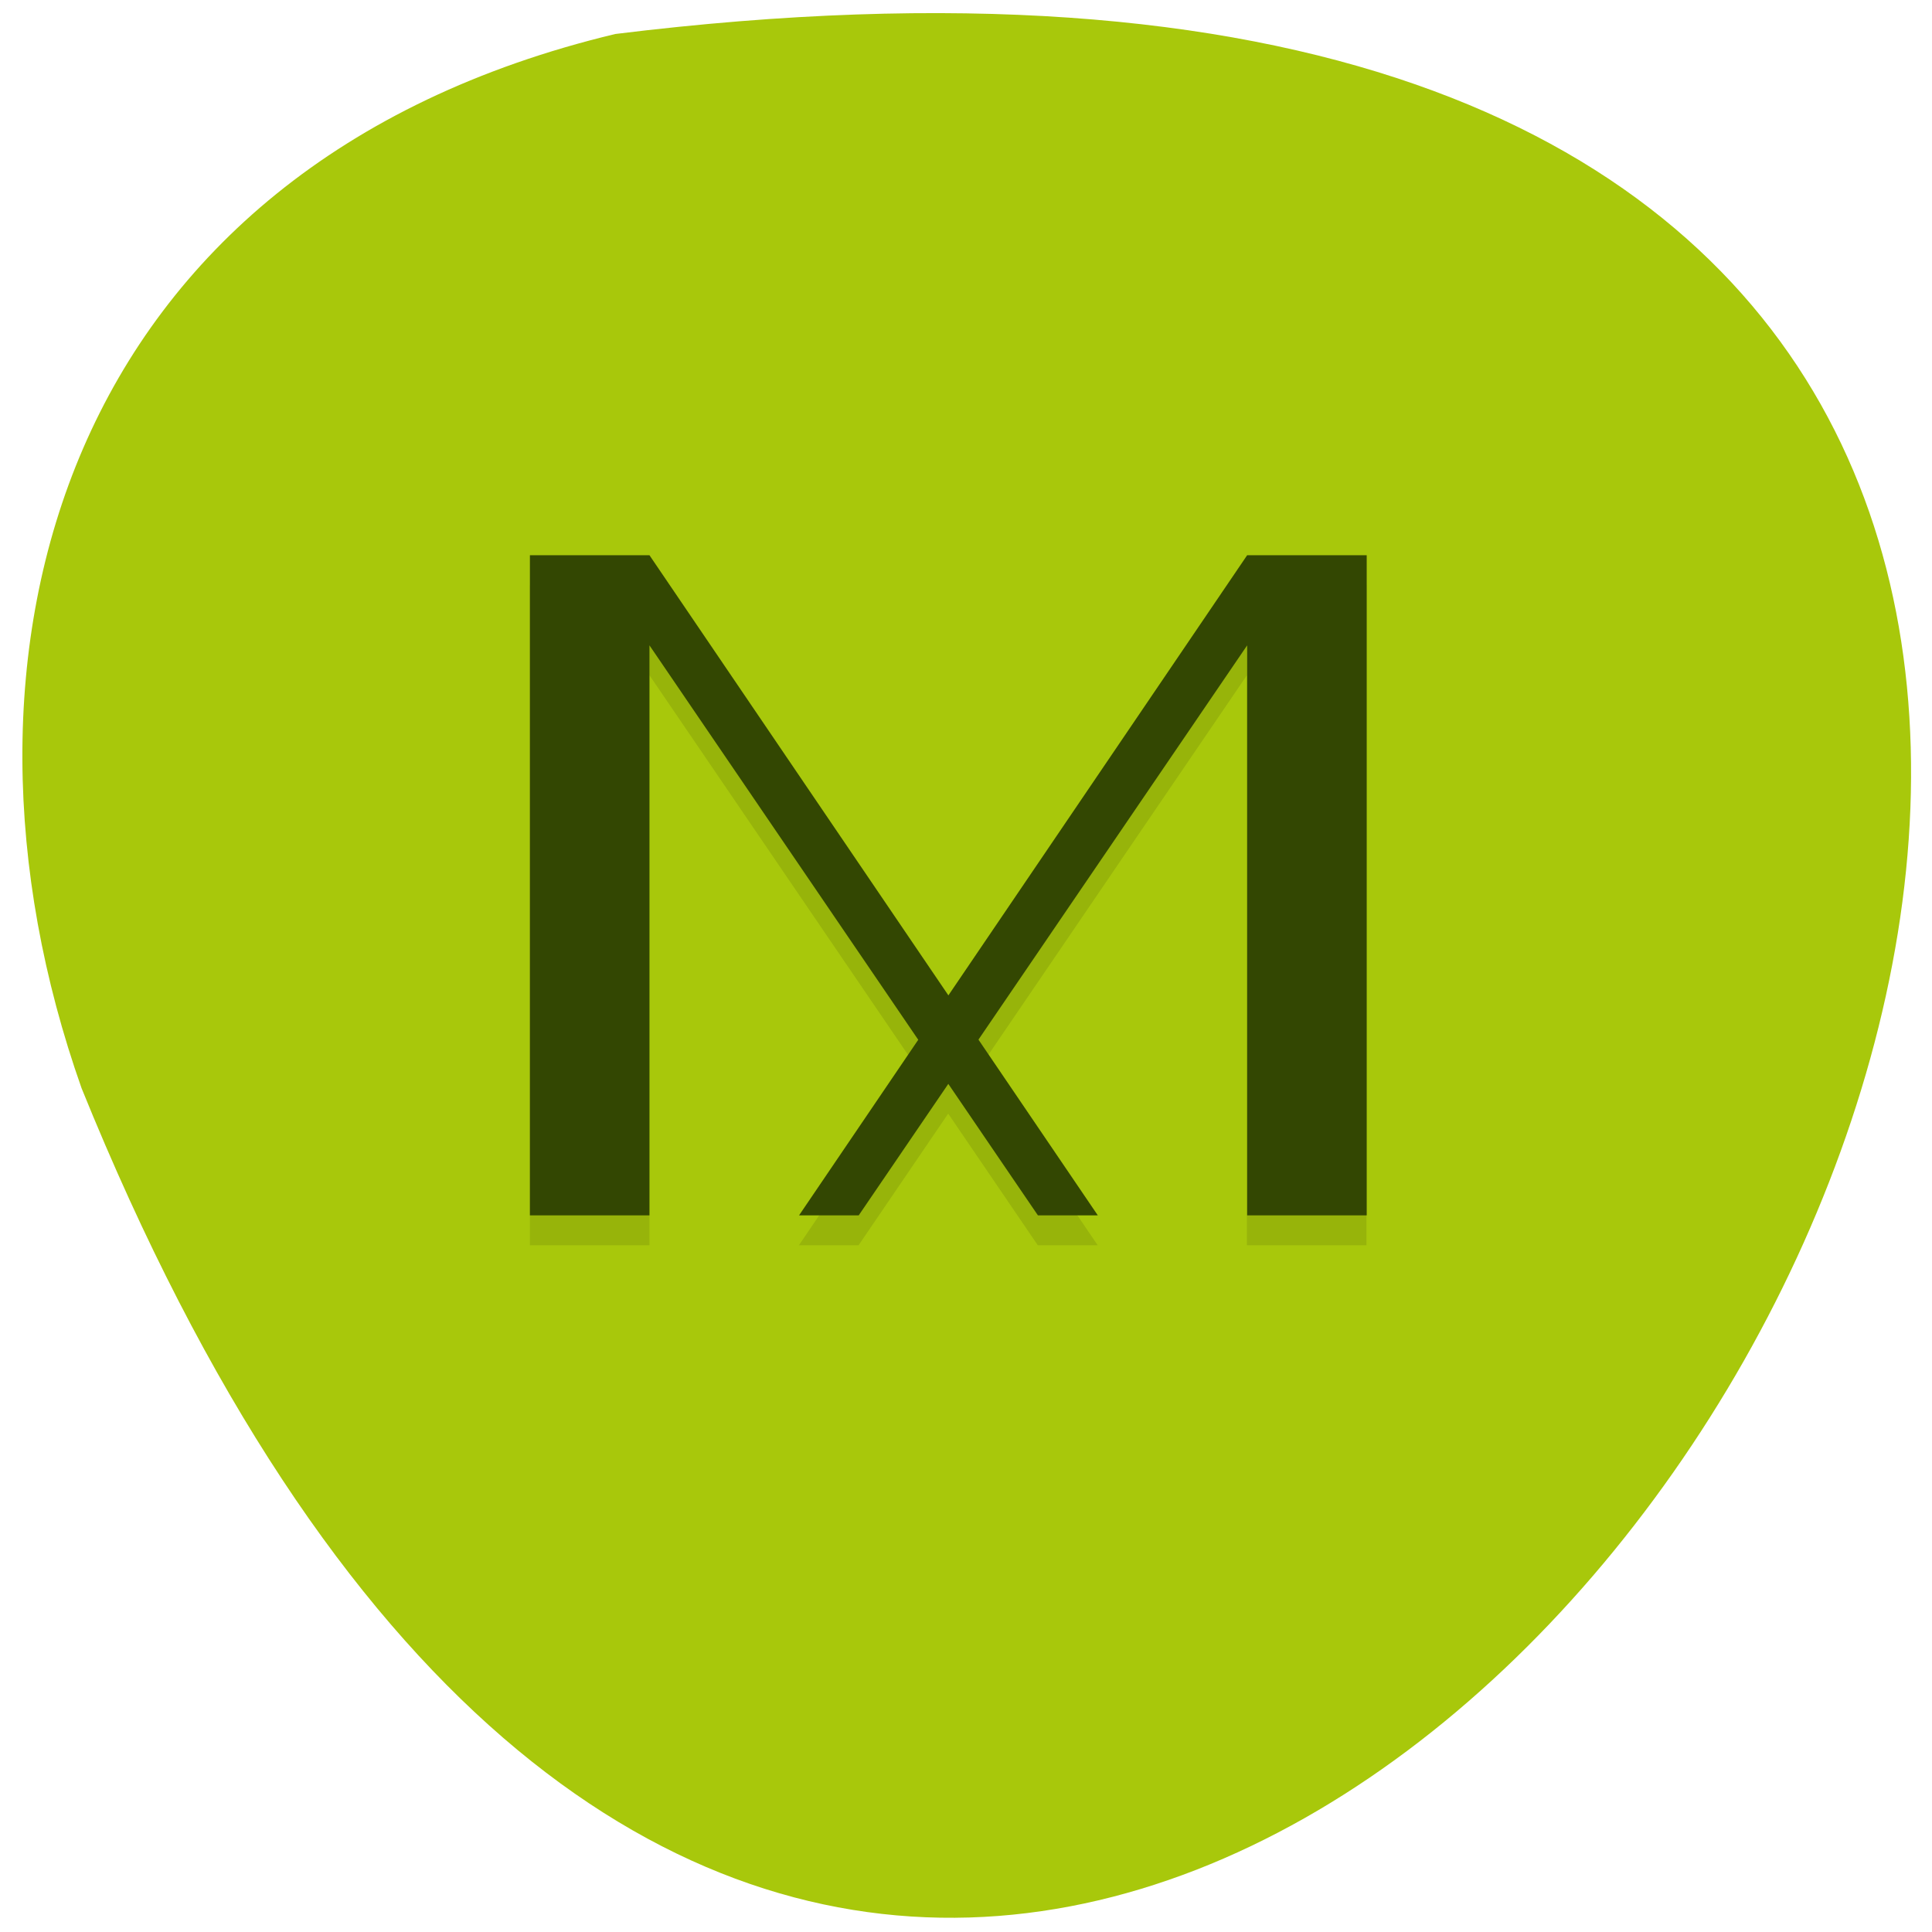 <svg xmlns="http://www.w3.org/2000/svg" viewBox="0 0 32 32"><path d="m 10.191 0.563 c 45.08 -5.559 7.715 58.34 -8.84 17.461 c -2.539 -7.184 -0.336 -15.262 8.84 -17.461" fill="#a8c80b"/><path d="m 8.777 9.691 v 10.934 h 1.98 v -9.441 l 4.449 6.531 l -1.973 2.91 h 0.988 l 1.484 -2.18 l 1.484 2.18 h 0.992 l -1.977 -2.91 l 4.449 -6.531 v 9.441 h 1.98 v -10.934 h -1.98 l -4.949 7.289 l -4.949 -7.289 h -1.98" fill-opacity="0.102"/><g fill="#334702"><path d="m 8.777 20.13 v -10.934 h 1.98 l 7.426 10.934 h -0.992 l -6.434 -9.441 v 9.441"/><path d="m 22.637 20.13 v -10.934 h -1.98 l -7.422 10.934 h 0.988 l 6.434 -9.441 v 9.441"/></g></svg>